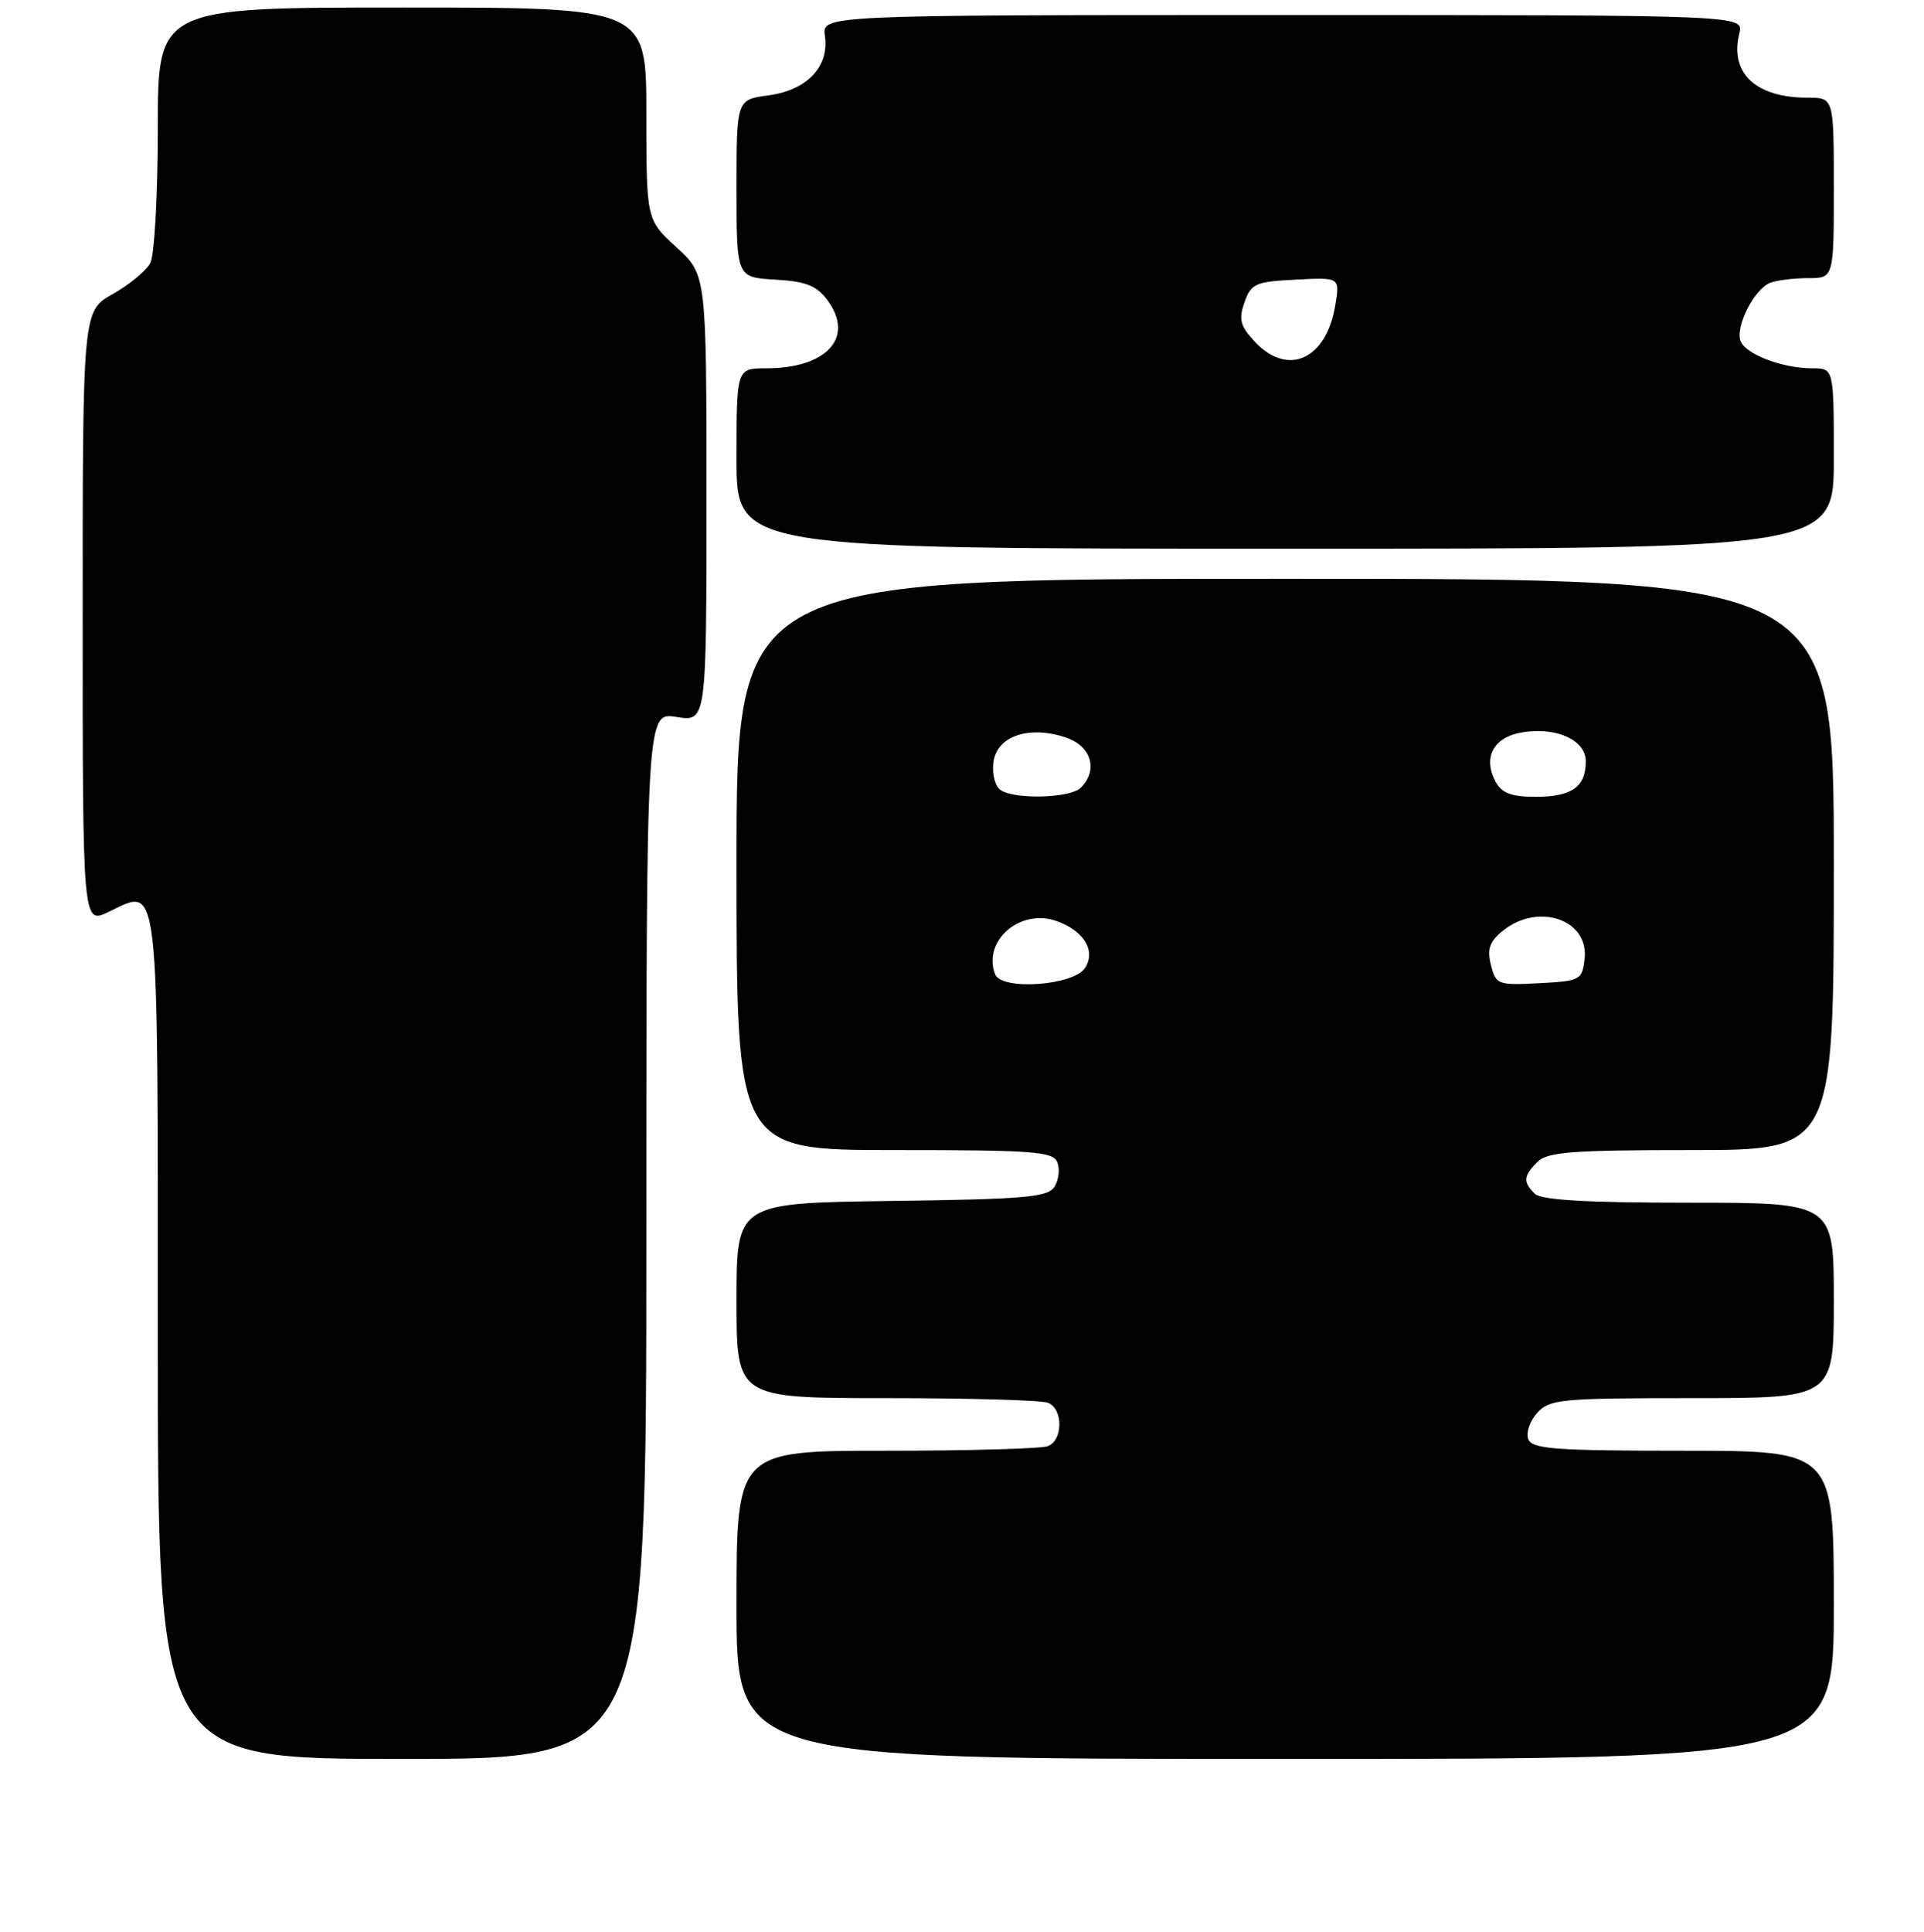 <?xml version="1.0" encoding="UTF-8" standalone="no"?>
<!DOCTYPE svg PUBLIC "-//W3C//DTD SVG 1.1//EN" "http://www.w3.org/Graphics/SVG/1.1/DTD/svg11.dtd" >
<svg xmlns="http://www.w3.org/2000/svg" xmlns:xlink="http://www.w3.org/1999/xlink" version="1.1" viewBox="0 0 256 257">
 <g >
 <path fill="currentColor"
d=" M 86.00 164.37 C 86.00 94.74 86.00 94.74 90.00 95.38 C 94.00 96.02 94.00 96.02 94.00 66.28 C 94.00 36.54 94.00 36.54 90.00 32.89 C 86.00 29.23 86.00 29.23 86.00 15.12 C 86.00 1.00 86.00 1.00 53.50 1.00 C 21.00 1.00 21.00 1.00 21.00 17.07 C 21.00 25.90 20.55 33.97 20.00 35.00 C 19.45 36.03 17.20 37.88 15.00 39.12 C 11.00 41.37 11.00 41.37 11.00 82.17 C 11.00 122.97 11.00 122.97 14.45 121.32 C 21.28 118.06 21.00 115.60 21.00 178.12 C 21.00 234.00 21.00 234.00 53.50 234.00 C 86.00 234.00 86.00 234.00 86.00 164.37 Z  M 244.00 213.50 C 244.00 193.00 244.00 193.00 223.97 193.00 C 206.87 193.00 203.85 192.77 203.35 191.46 C 203.02 190.62 203.56 189.04 204.53 187.96 C 206.18 186.14 207.70 186.00 225.15 186.00 C 244.00 186.00 244.00 186.00 244.00 173.00 C 244.00 160.00 244.00 160.00 224.70 160.00 C 211.02 160.00 205.05 159.65 204.20 158.80 C 202.62 157.22 202.69 156.46 204.57 154.57 C 205.89 153.25 209.20 153.00 225.07 153.00 C 244.00 153.00 244.00 153.00 244.00 115.00 C 244.00 77.00 244.00 77.00 171.00 77.00 C 98.00 77.00 98.00 77.00 98.00 115.00 C 98.00 153.00 98.00 153.00 119.03 153.00 C 137.58 153.00 140.14 153.19 140.69 154.64 C 141.04 155.54 140.86 157.00 140.30 157.89 C 139.43 159.27 136.36 159.54 118.64 159.77 C 98.00 160.04 98.00 160.04 98.00 173.02 C 98.00 186.00 98.00 186.00 117.92 186.00 C 128.87 186.00 138.55 186.27 139.42 186.61 C 141.47 187.39 141.47 191.61 139.42 192.39 C 138.55 192.73 128.87 193.00 117.92 193.00 C 98.00 193.00 98.00 193.00 98.00 213.50 C 98.00 234.00 98.00 234.00 171.00 234.00 C 244.00 234.00 244.00 234.00 244.00 213.50 Z  M 244.00 61.00 C 244.00 49.00 244.00 49.00 241.15 49.00 C 237.16 49.00 232.27 47.14 231.59 45.37 C 230.86 43.46 233.42 38.43 235.54 37.62 C 236.44 37.28 238.70 37.00 240.58 37.00 C 244.00 37.00 244.00 37.00 244.00 25.00 C 244.00 13.00 244.00 13.00 240.55 13.00 C 233.59 13.00 230.10 9.72 231.43 4.43 C 232.04 2.00 232.04 2.00 170.69 2.00 C 109.35 2.00 109.35 2.00 109.76 4.79 C 110.35 8.87 107.37 12.01 102.24 12.69 C 98.00 13.26 98.00 13.26 98.00 25.08 C 98.00 36.90 98.00 36.90 103.15 37.20 C 107.29 37.44 108.66 37.99 110.14 40.00 C 113.73 44.90 110.00 49.00 101.95 49.00 C 98.00 49.00 98.00 49.00 98.00 61.00 C 98.00 73.00 98.00 73.00 171.00 73.00 C 244.00 73.00 244.00 73.00 244.00 61.00 Z  M 132.40 129.61 C 130.70 125.17 135.73 120.81 140.58 122.53 C 144.22 123.83 145.83 126.45 144.39 128.75 C 142.91 131.12 133.25 131.81 132.40 129.61 Z  M 198.38 128.38 C 197.85 126.26 198.19 125.26 199.96 123.83 C 204.67 120.02 211.43 122.33 210.84 127.55 C 210.51 130.39 210.29 130.51 204.78 130.80 C 199.29 131.09 199.04 130.99 198.38 128.38 Z  M 133.17 105.13 C 132.42 104.65 131.98 103.05 132.17 101.46 C 132.58 97.96 136.82 96.47 141.75 98.09 C 145.21 99.22 146.18 102.42 143.80 104.80 C 142.43 106.17 135.17 106.39 133.17 105.13 Z  M 198.98 103.96 C 197.31 100.83 198.68 98.15 202.32 97.47 C 206.91 96.61 211.00 98.40 211.00 101.28 C 211.00 104.68 209.14 106.00 204.34 106.00 C 201.07 106.00 199.82 105.52 198.98 103.96 Z  M 166.99 45.49 C 165.02 43.39 164.78 42.51 165.58 40.24 C 166.46 37.73 167.03 37.47 172.41 37.20 C 178.28 36.89 178.28 36.89 177.68 40.57 C 176.51 47.80 171.38 50.16 166.99 45.49 Z "/>
</g>
</svg>